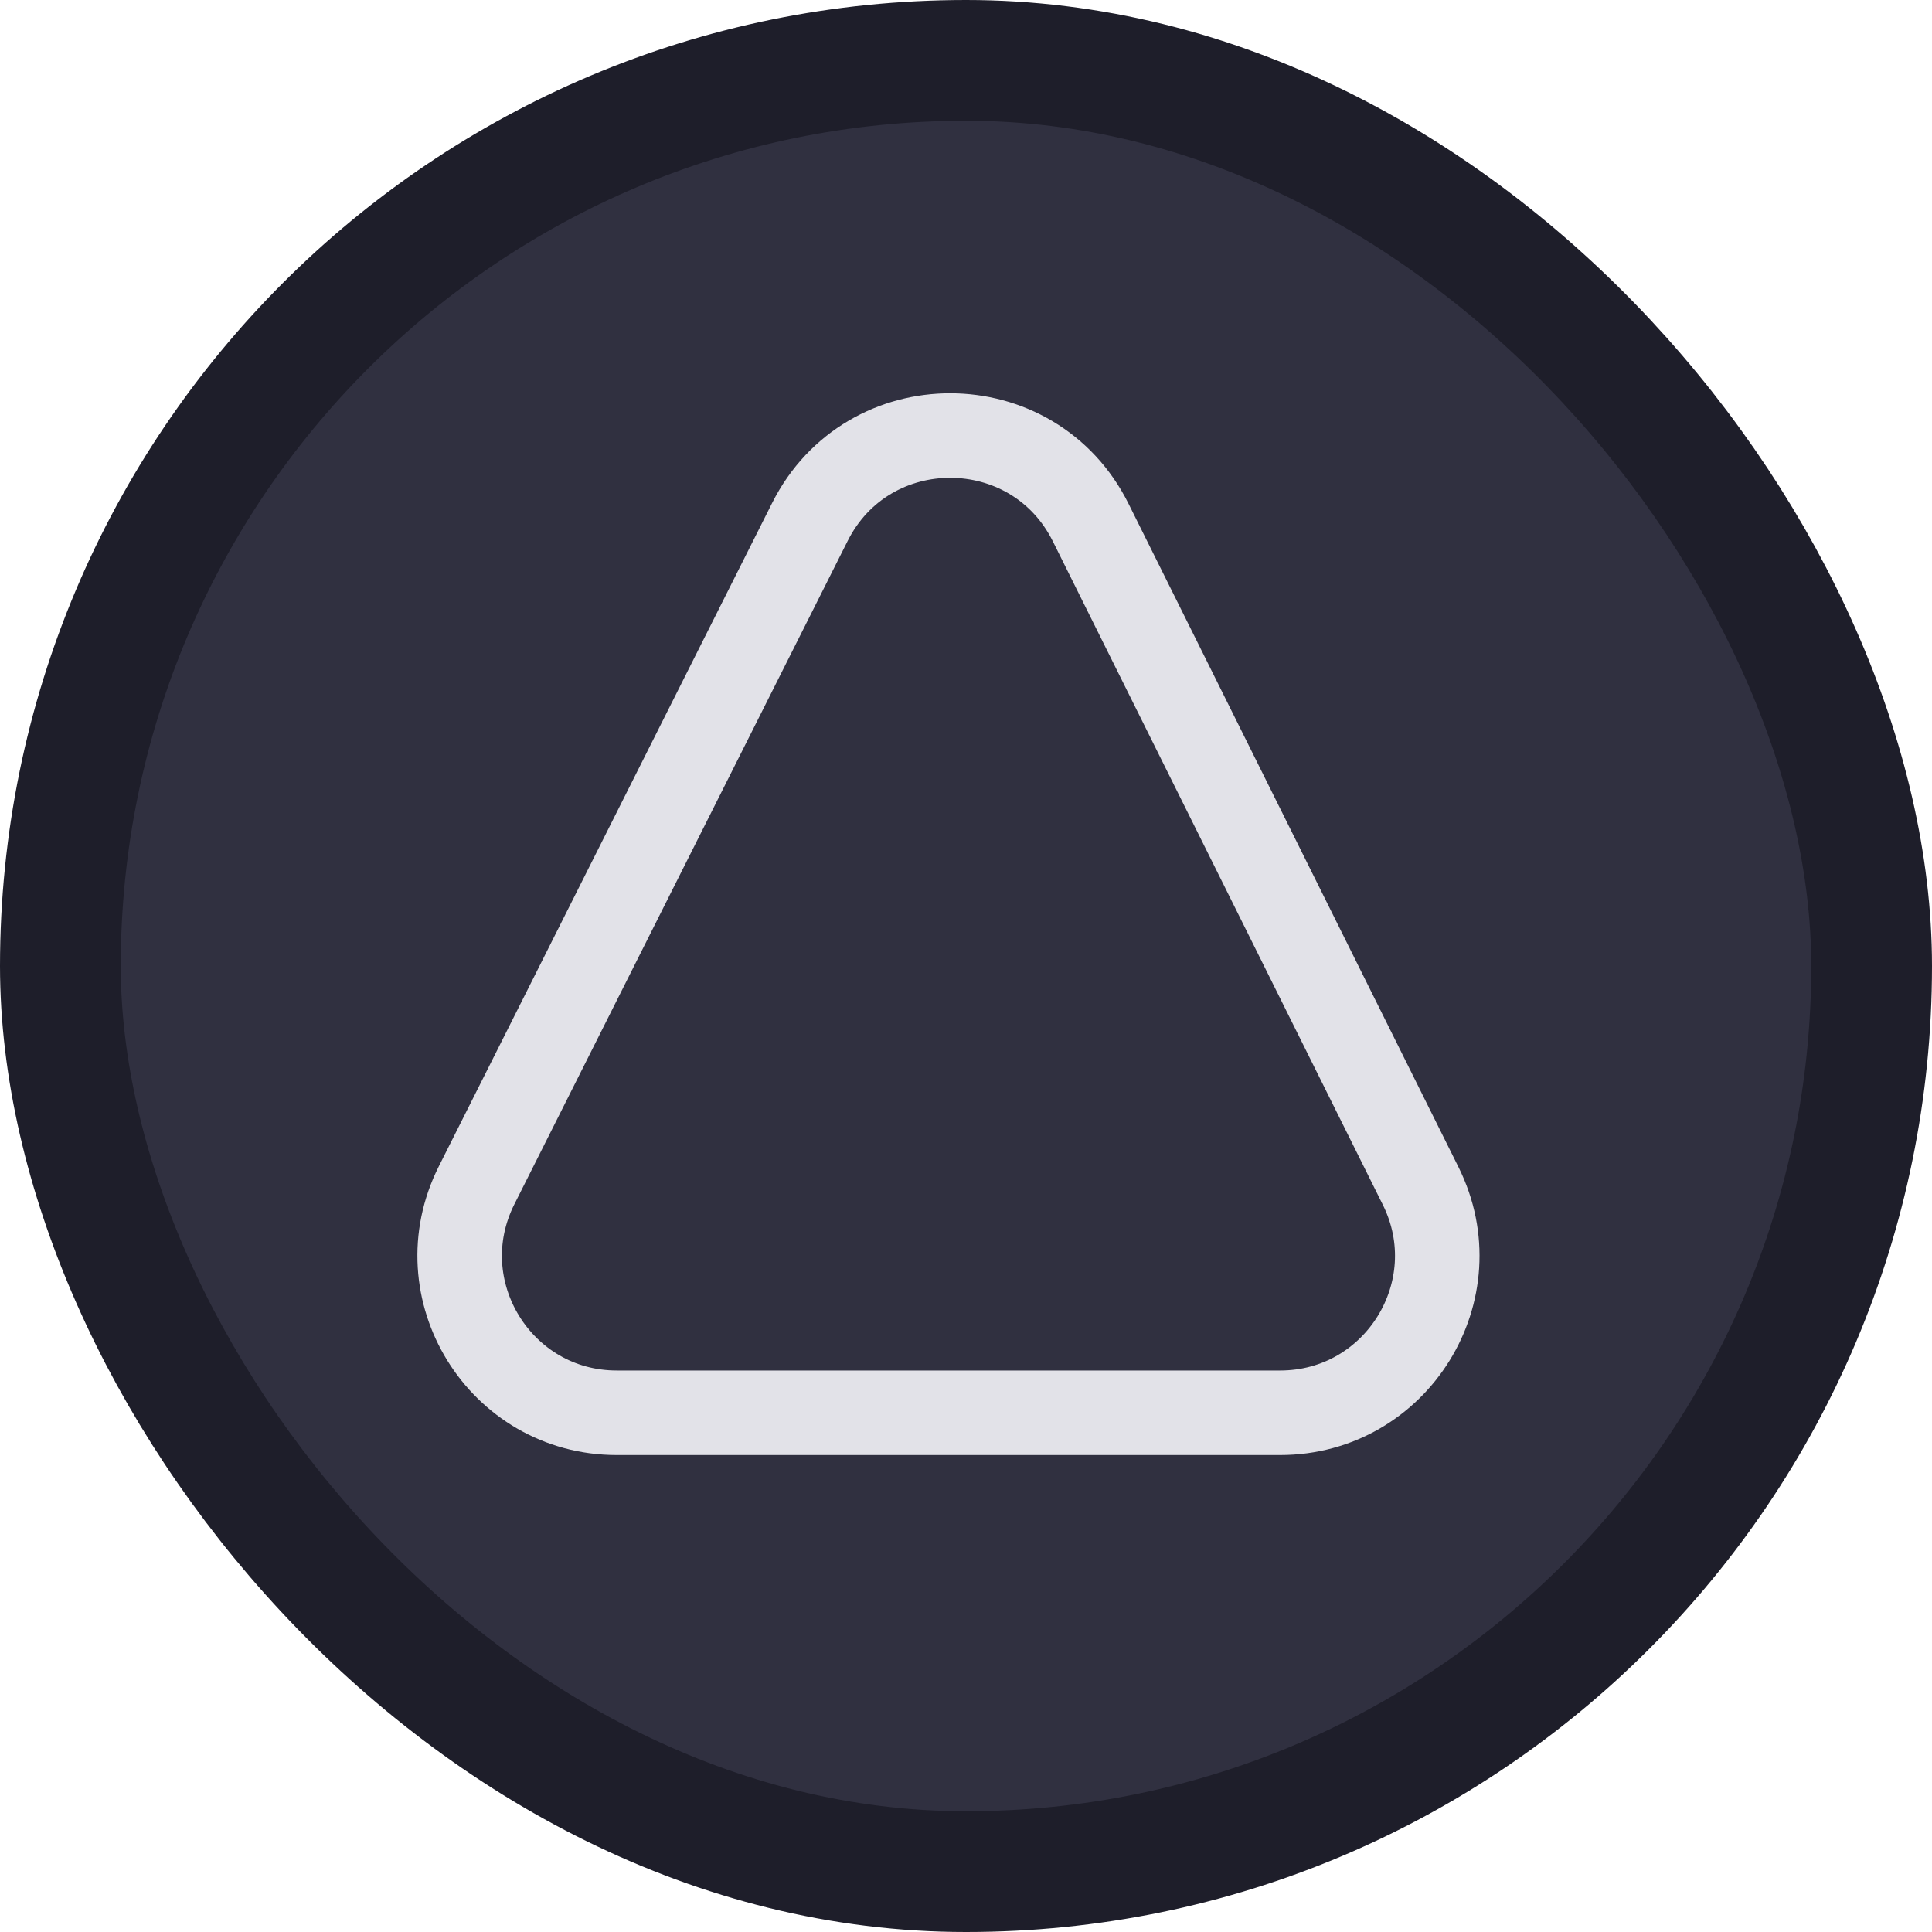 <svg width="16" height="16" viewBox="0 0 16 16" fill="none" xmlns="http://www.w3.org/2000/svg">
<rect x="0.5" y="0.5" width="15" height="15" rx="7.5" fill="#303040"/>
<path d="M6.707 4.323L3.947 9.816C3.512 10.681 4.141 11.7 5.108 11.7H10.601C11.567 11.7 12.195 10.685 11.765 9.821L9.033 4.328C8.556 3.369 7.188 3.366 6.707 4.323Z" stroke="#E2E2E8" stroke-width="0.7"/>
<rect x="0.5" y="0.5" width="15" height="15" rx="7.5" stroke="#1E1E2A"/>
</svg>
